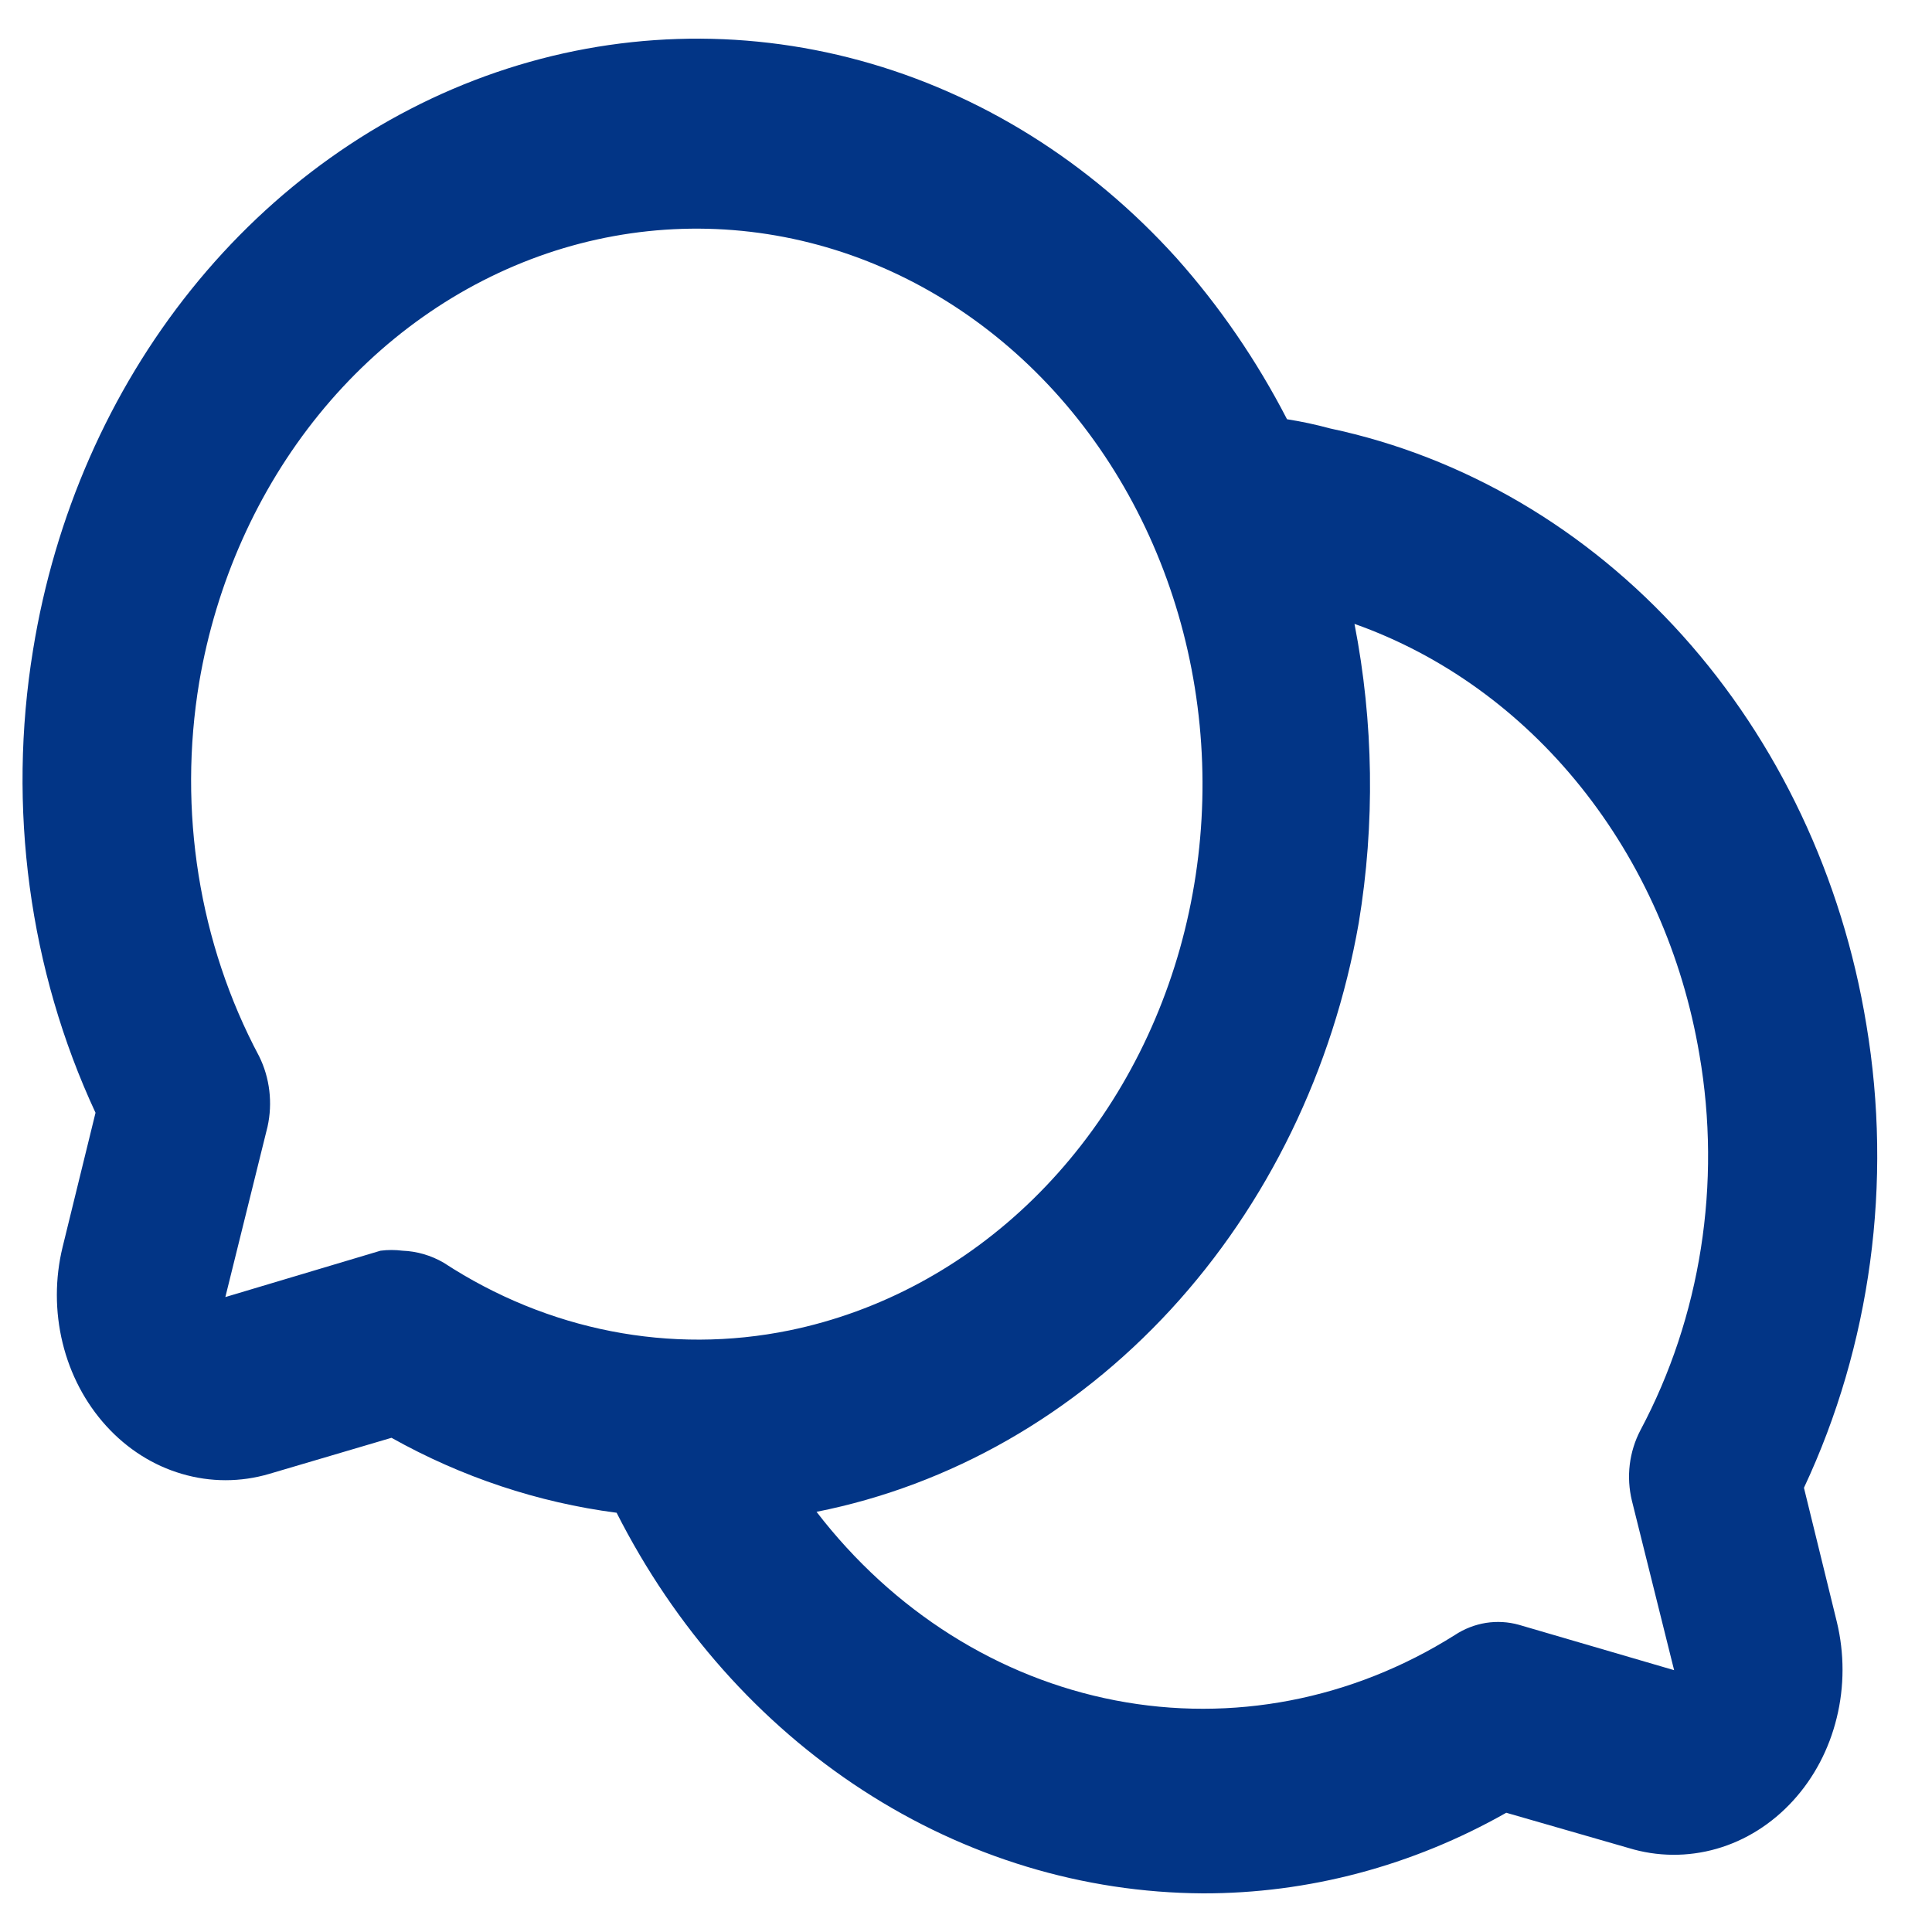 <svg width="25" height="25" viewBox="0 0 25 25" fill="none" xmlns="http://www.w3.org/2000/svg">
<path d="M23.343 19.252C24.208 17.408 24.492 15.301 24.151 13.261C23.839 11.355 23.009 9.599 21.77 8.221C20.531 6.844 18.942 5.911 17.211 5.544C17.027 5.494 16.841 5.454 16.654 5.425C16.262 4.665 15.781 3.964 15.225 3.34C14.099 2.092 12.683 1.208 11.131 0.784C9.579 0.36 7.95 0.412 6.423 0.935C4.897 1.458 3.53 2.432 2.473 3.749C1.415 5.067 0.708 6.679 0.428 8.408C0.094 10.448 0.377 12.553 1.236 14.399L0.81 16.137C0.711 16.543 0.711 16.971 0.81 17.377C0.909 17.784 1.104 18.154 1.375 18.452C1.646 18.75 1.983 18.964 2.354 19.072C2.724 19.181 3.114 19.181 3.484 19.072L5.066 18.605C5.977 19.115 6.964 19.443 7.979 19.575C8.732 21.061 9.831 22.3 11.164 23.165C12.497 24.031 14.015 24.491 15.563 24.5C16.93 24.503 18.277 24.145 19.491 23.457L21.074 23.913C21.446 24.027 21.839 24.03 22.213 23.923C22.587 23.816 22.928 23.601 23.201 23.302C23.473 23.005 23.668 22.635 23.767 22.229C23.867 21.823 23.867 21.395 23.769 20.989L23.343 19.252ZM5.208 16.184C5.113 16.172 5.018 16.172 4.924 16.184L2.916 16.784L3.462 14.579C3.53 14.271 3.491 13.946 3.353 13.668C2.575 12.208 2.301 10.491 2.578 8.827C2.797 7.541 3.332 6.344 4.124 5.367C4.917 4.389 5.938 3.668 7.077 3.28C8.216 2.893 9.429 2.855 10.586 3.169C11.743 3.483 12.8 4.139 13.643 5.064C14.486 5.99 15.083 7.151 15.369 8.421C15.655 9.692 15.62 11.024 15.268 12.275C14.915 13.525 14.258 14.646 13.368 15.517C12.478 16.387 11.388 16.974 10.216 17.215C8.678 17.53 7.087 17.219 5.742 16.34C5.577 16.244 5.394 16.191 5.208 16.184ZM21.226 18.509C21.155 18.645 21.108 18.796 21.089 18.952C21.07 19.109 21.08 19.267 21.117 19.42L21.663 21.612L19.655 21.025C19.516 20.986 19.371 20.978 19.229 21C19.086 21.023 18.949 21.076 18.826 21.157C17.497 21.995 15.942 22.294 14.433 22.003C12.923 21.712 11.555 20.849 10.566 19.563C12.299 19.219 13.896 18.306 15.149 16.946C16.401 15.586 17.249 13.842 17.582 11.943C17.794 10.661 17.775 9.346 17.527 8.073C18.659 8.474 19.672 9.203 20.457 10.184C21.243 11.165 21.773 12.36 21.99 13.644C22.279 15.314 22.008 17.042 21.226 18.509Z" fill="#023586"/>
</svg>
